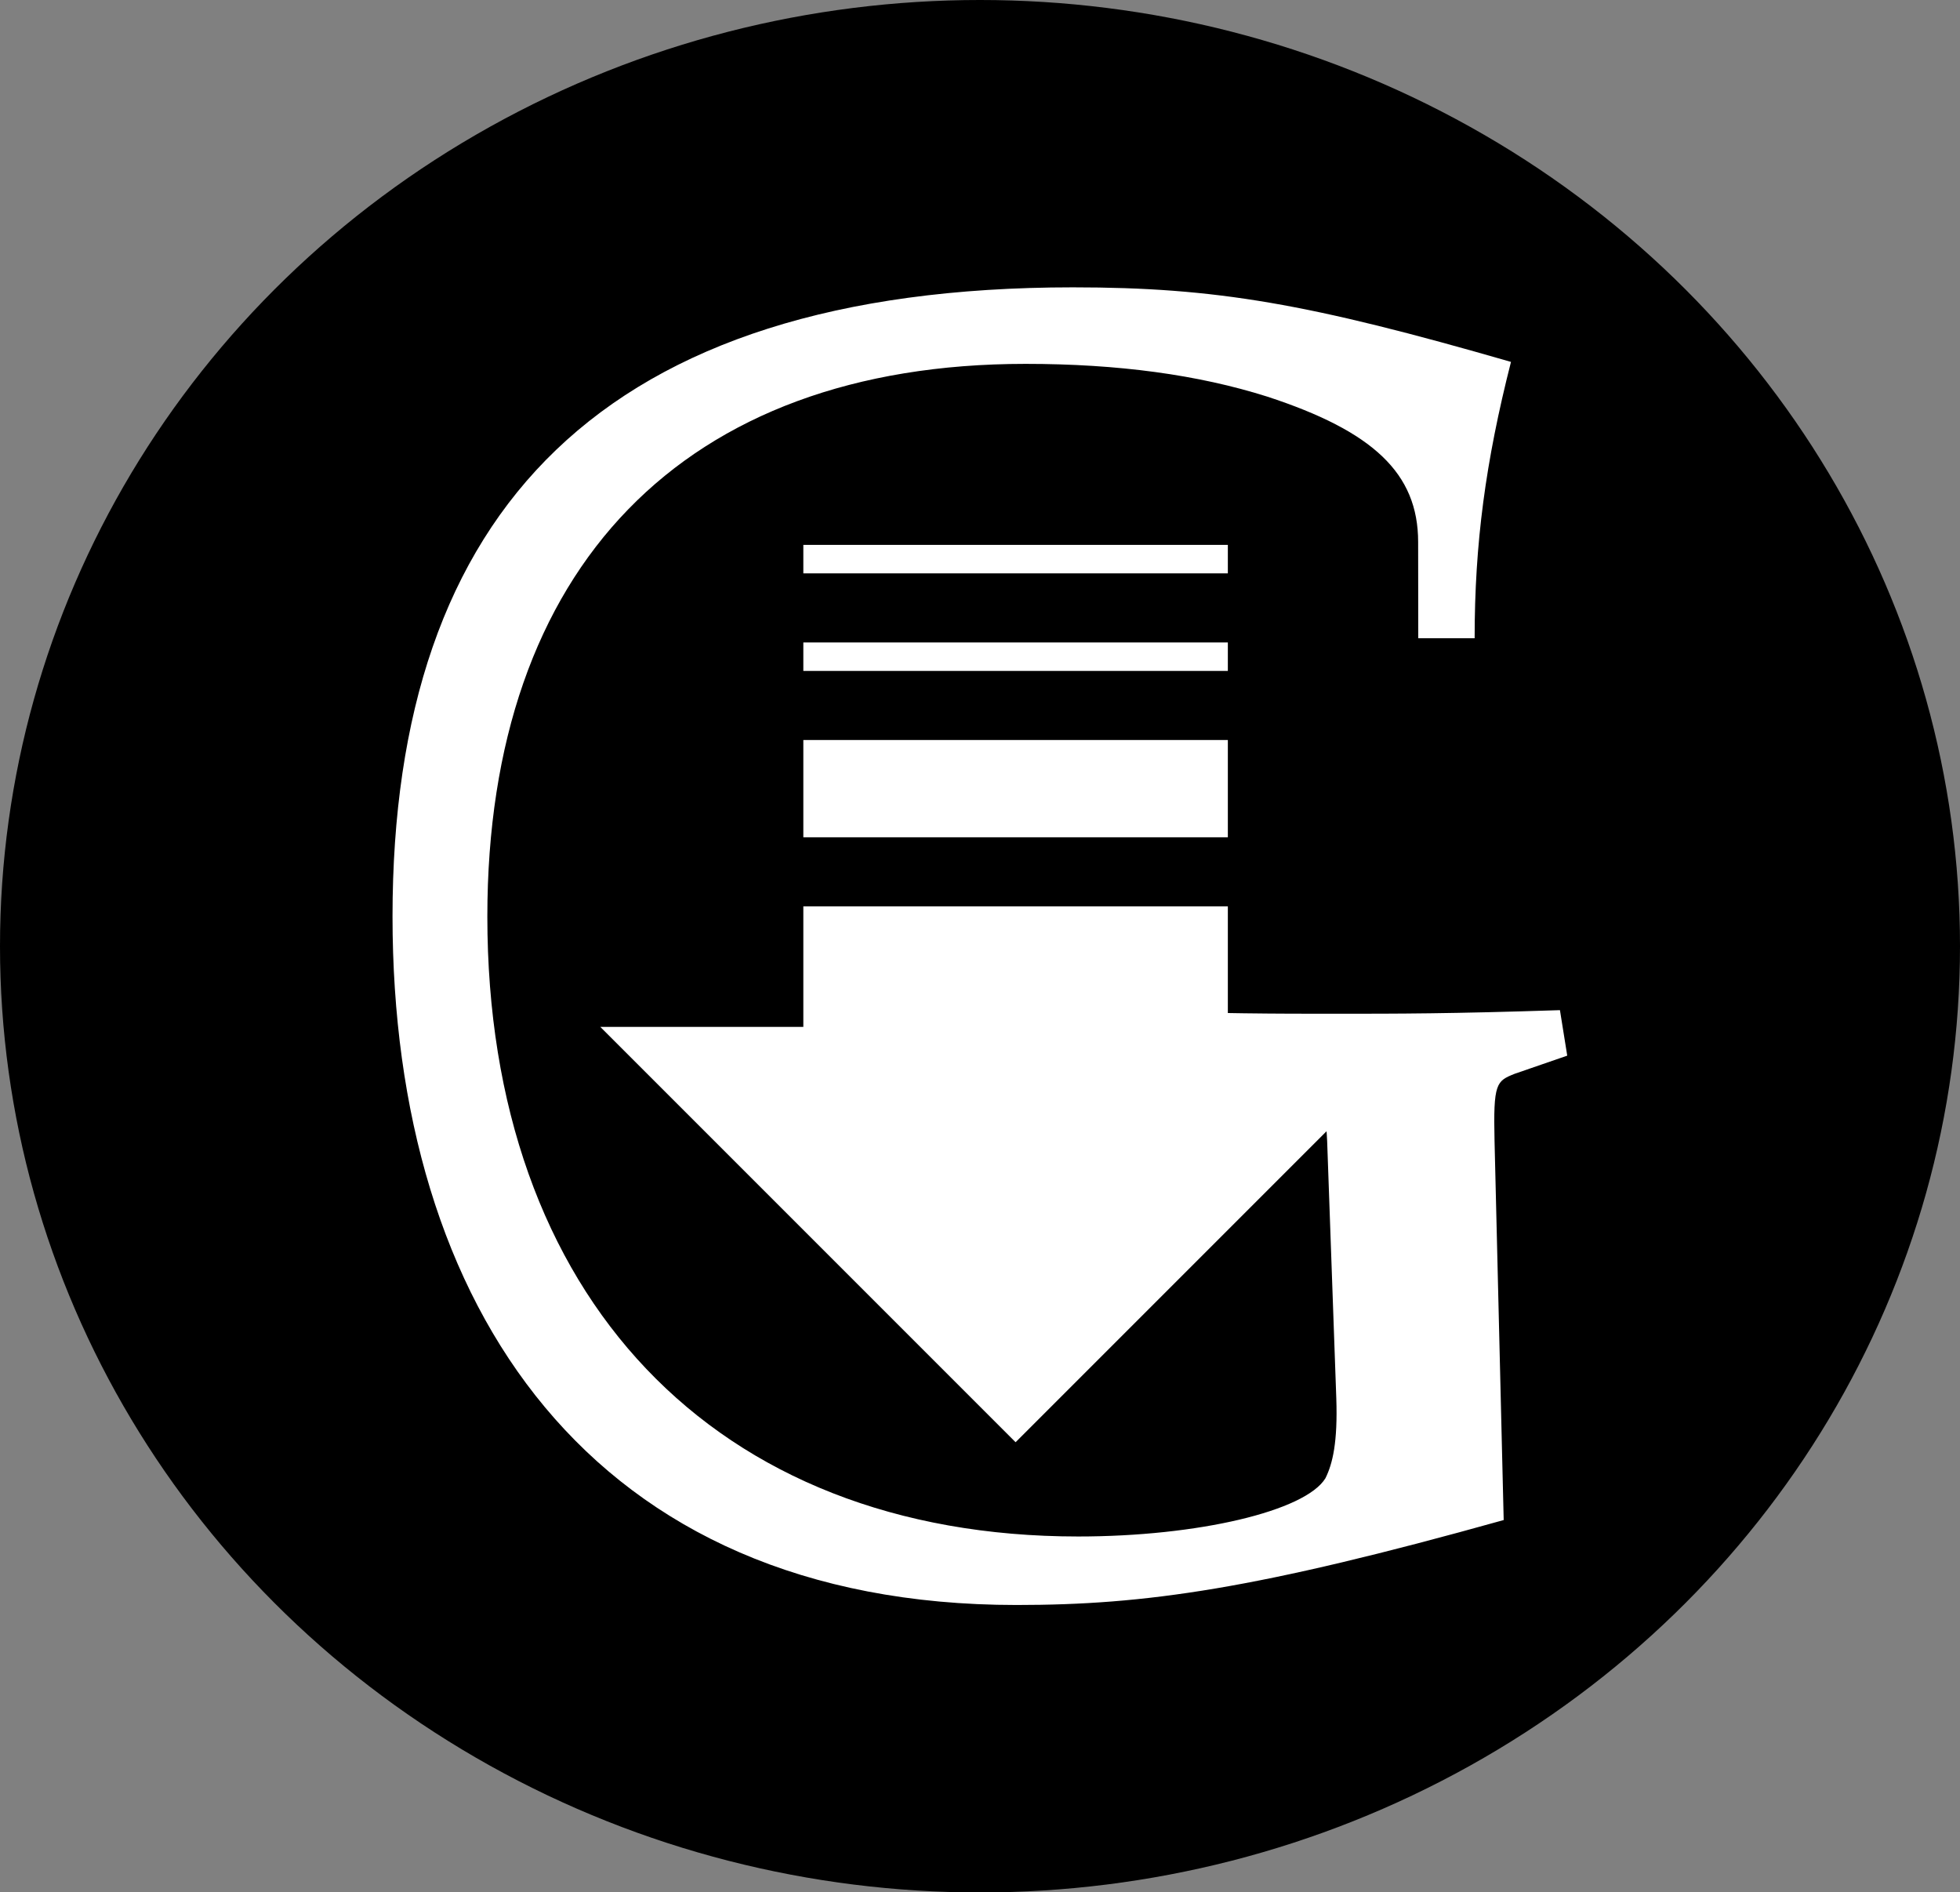 <?xml version="1.0" encoding="UTF-8" standalone="no"?>
<!-- Created with Inkscape (http://www.inkscape.org/) -->

<svg
   width="15.854mm"
   height="15.305mm"
   viewBox="0 0 15.854 15.305"
   version="1.1"
   id="svg5"
   inkscape:version="1.2.2 (b0a8486541, 2022-12-01)"
   sodipodi:docname="getarr.svg"
   xmlns:inkscape="http://www.inkscape.org/namespaces/inkscape"
   xmlns:sodipodi="http://sodipodi.sourceforge.net/DTD/sodipodi-0.dtd"
   xmlns="http://www.w3.org/2000/svg"
   xmlns:svg="http://www.w3.org/2000/svg">
  <rect x="0" y="0" width="15.854" height="15.305" fill="#808080" stroke="none"/>
  <sodipodi:namedview
     id="namedview7"
     pagecolor="#ffffff"
     bordercolor="#000000"
     borderopacity="0.25"
     inkscape:showpageshadow="2"
     inkscape:pageopacity="0.0"
     inkscape:pagecheckerboard="0"
     inkscape:deskcolor="#d1d1d1"
     inkscape:document-units="mm"
     showgrid="false"
     inkscape:zoom="4.5427908"
     inkscape:cx="91.573663"
     inkscape:cy="127.23456"
     inkscape:window-width="1920"
     inkscape:window-height="1012"
     inkscape:window-x="0"
     inkscape:window-y="40"
     inkscape:window-maximized="1"
     inkscape:current-layer="layer1" />
  <defs
     id="defs2" />
  <g
     inkscape:label="Layer 1"
     inkscape:groupmode="layer"
     id="layer1">
    <g
       id="g1520"
       inkscape:export-filename="g1520.svg"
       inkscape:export-xdpi="96"
       inkscape:export-ydpi="96"
       transform="translate(-1.919,-27.53)">
      <ellipse
         style="fill:#000000;stroke-width:0.211"
         id="path1456"
         cx="9.846"
         cy="35.183"
         rx="7.927"
         ry="7.653" />
      <g
         id="g1402"
         transform="translate(-13.169,-2.215)"
         style="fill:#ffffff">
        <g
           aria-label="G"
           id="g1388"
           style="font-size:14.705px;-inkscape-font-specification:'sans-serif, Normal';text-align:center;text-anchor:middle;fill:#ffffff;stroke-width:0.388">
          <path
             d="m 26.56,34.907 h 0.456 c 0,-0.765 0.088,-1.426 0.294,-2.235 -1.632,-0.471 -2.382,-0.603 -3.544,-0.603 -3.808,0 -5.503,1.809 -5.503,5.088 0,3.161 1.606,5.569 5.047,5.569 1.044,0 1.941,-0.128 3.941,-0.687 l -0.074,-3.065 c -0.011,-0.47 0.015,-0.485 0.162,-0.544 l 0.426,-0.147 -0.059,-0.368 c -0.882,0.029 -1.309,0.029 -1.809,0.029 -0.5,0 -0.897,0 -1.794,-0.029 v 0.441 l 1.22,0.103 c 0.382,0.029 0.487,0.162 0.5,0.515 l 0.074,2.08 c 0.012,0.353 -0.029,0.529 -0.088,0.647 -0.162,0.265 -1.029,0.471 -2,0.471 -2.941,0 -4.779,-1.941 -4.779,-5.014 0,-2.823 1.588,-4.47 4.353,-4.47 0.75,0 1.397,0.088 1.956,0.265 0.853,0.279 1.22,0.618 1.22,1.176 z"
             style="font-family:P052;-inkscape-font-specification:'P052, Normal';fill:#ffffff"
             id="path1386"
             sodipodi:nodetypes="cccssscscccscccsscssscsc" />
        </g>
        <g
           id="g1400"
           transform="matrix(0.811,0,0,0.811,5.795,7.157)"
           style="fill:#ffffff">
          <path
             id="path1390"
             style="fill:#ffffff;stroke-width:0.106"
             d="m 19.471,36.891 h 4.234 v 1.847 h -4.234 z" />
          <path
             id="path1392"
             style="fill:#ffffff;stroke-width:0.077"
             d="m 19.471,35.232 h 4.234 v 0.97 h -4.234 z" />
          <path
             id="path1394"
             style="fill:#ffffff;stroke-width:0.042"
             d="m 19.471,34.259 h 4.234 v 0.284 h -4.234 z" />
          <path
             id="path1396"
             style="fill:#ffffff;stroke-width:0.042"
             d="m 19.471,33.286 h 4.234 v 0.284 h -4.234 z" />
          <path
             id="path1398"
             style="fill:#ffffff;stroke-width:0.211"
             d="M 25.73,38.093 21.588,42.235 17.446,38.093 Z"
             sodipodi:nodetypes="cccc" />
        </g>
      </g>
    </g>
  </g>
</svg>
